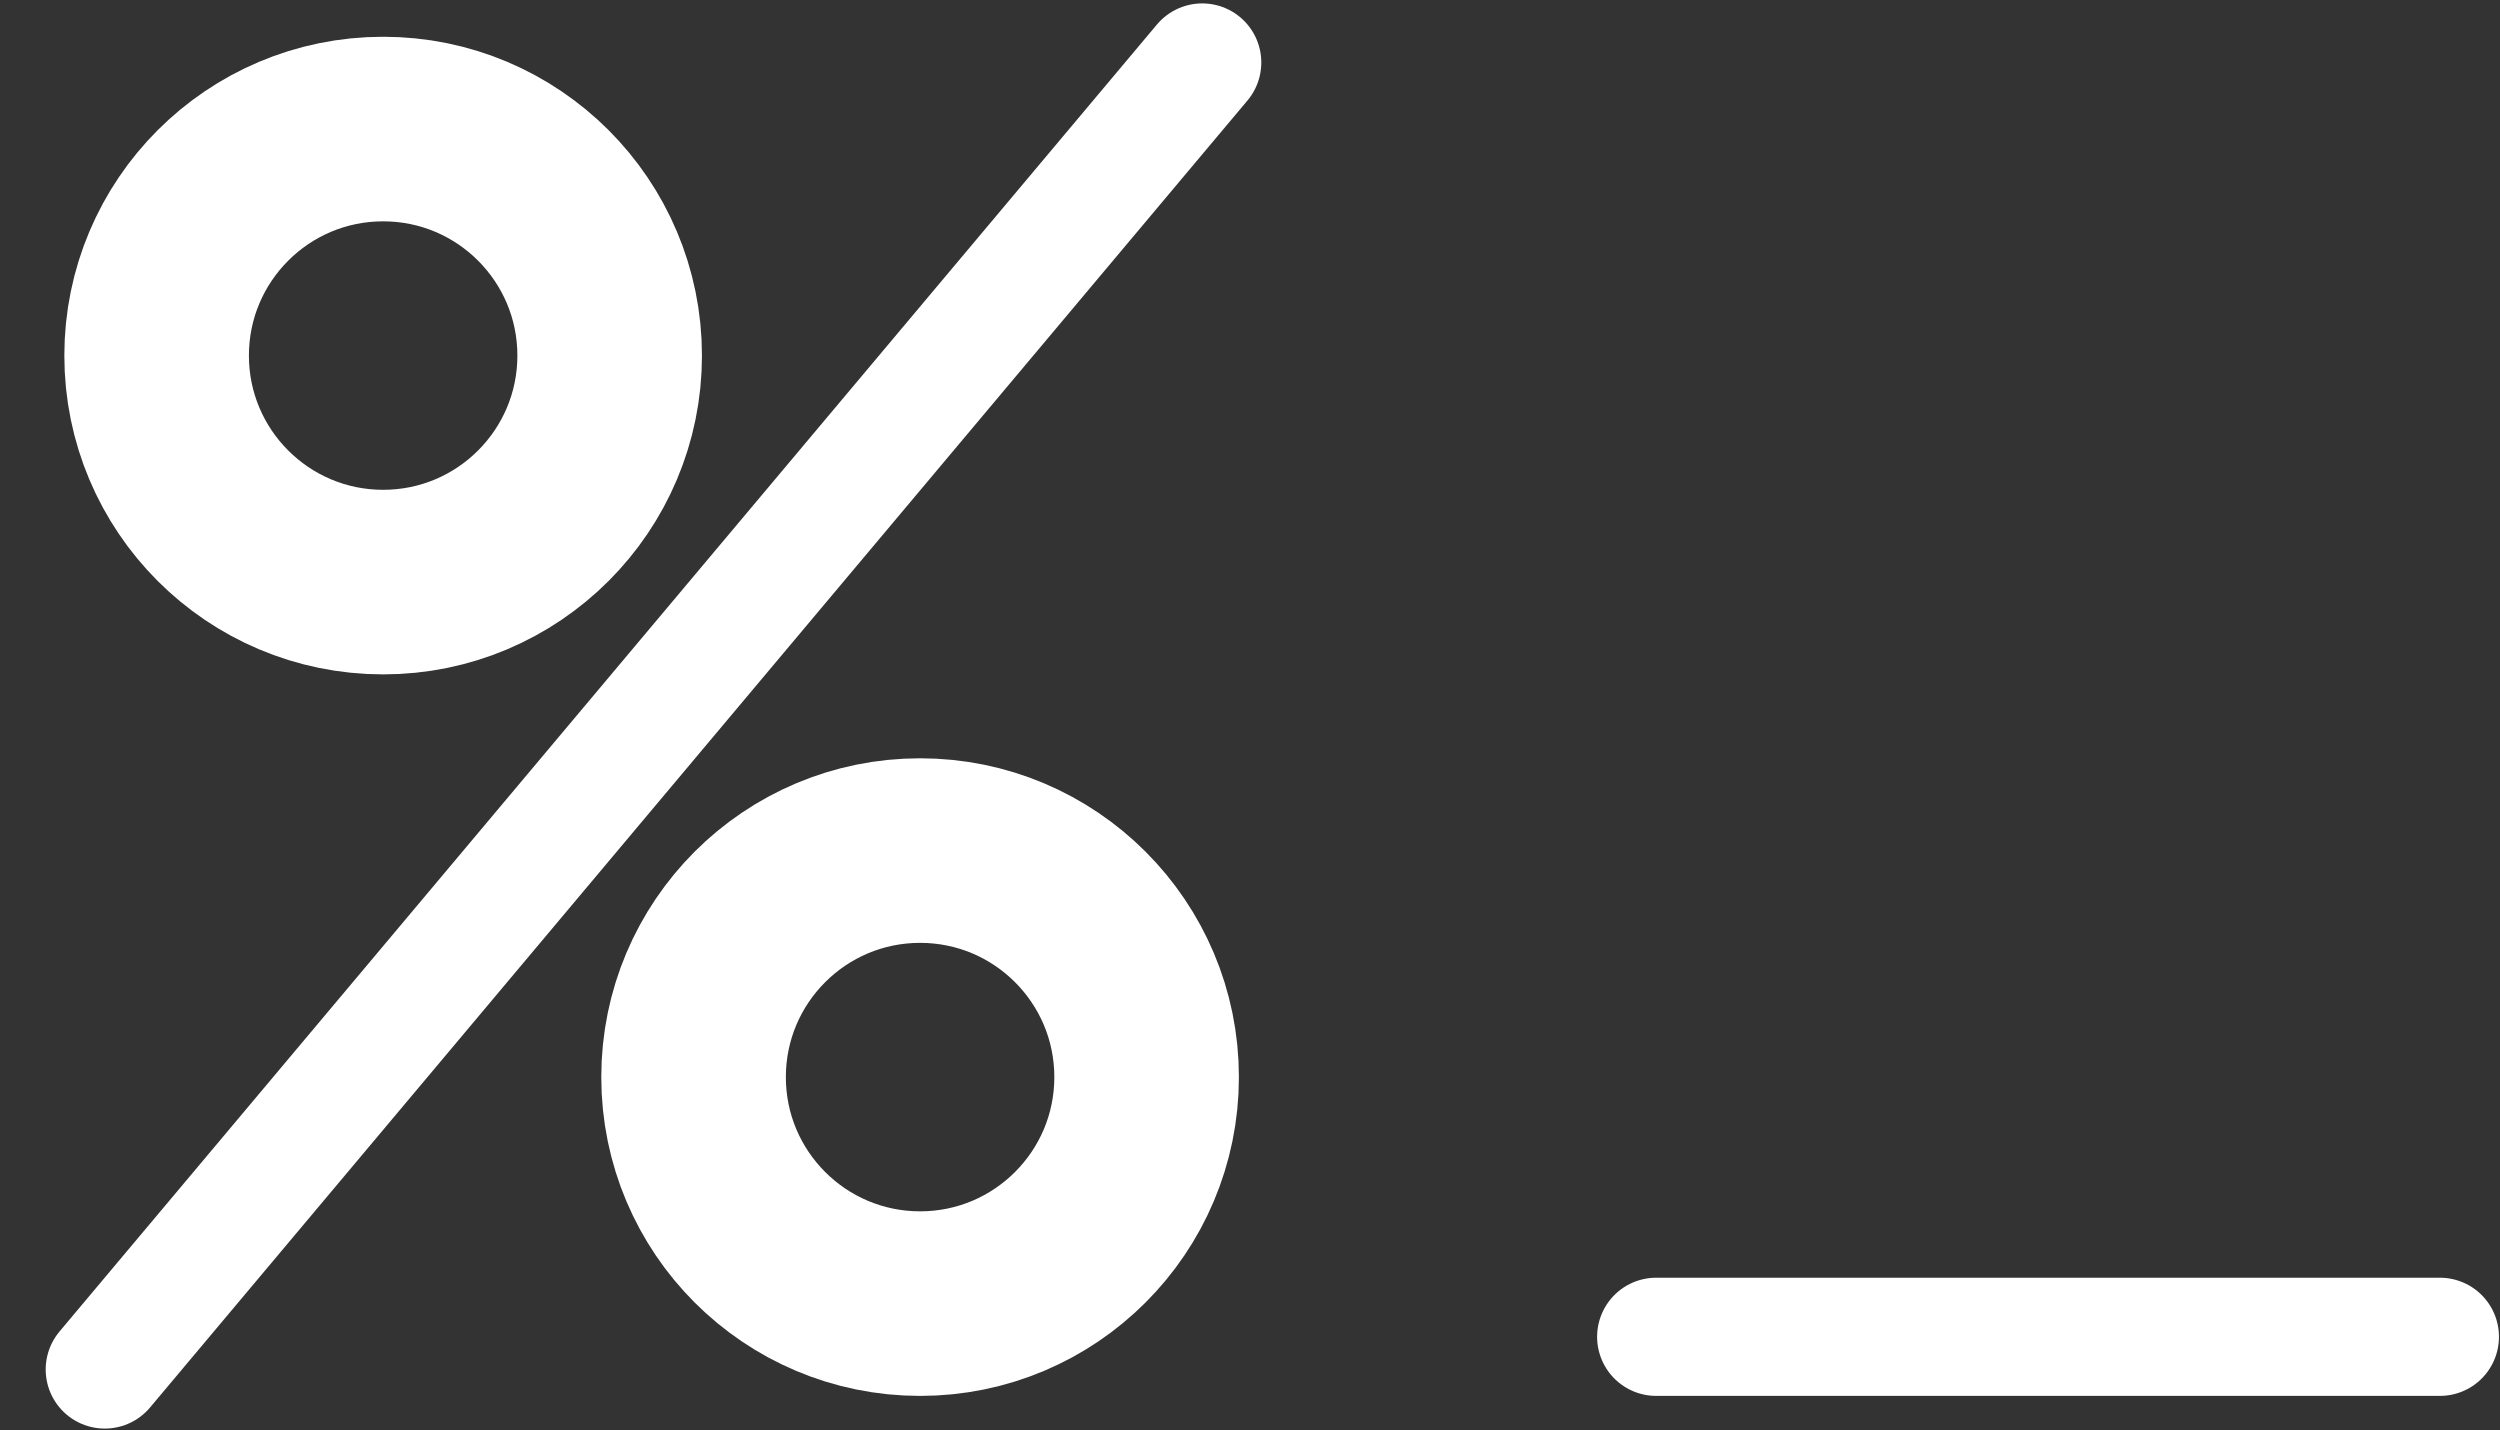 <svg fill="none" height="389" viewBox="0 0 680 389" width="680" xmlns="http://www.w3.org/2000/svg"><rect x="0" y="0" width="680" height="389" fill="#333333" stroke="none"/><g stroke="#fff" stroke-linecap="round" stroke-linejoin="round"><path d="m327 17-298.5 355.5" stroke-width="32.147"/><circle cx="104.216" cy="96.716" r="61.614" stroke-width="50.204"/><circle cx="250.265" cy="292.97" r="61.614" stroke-width="50.204"/><path d="m663.645 363.61h-213.159" stroke-width="32.147"/></g></svg>